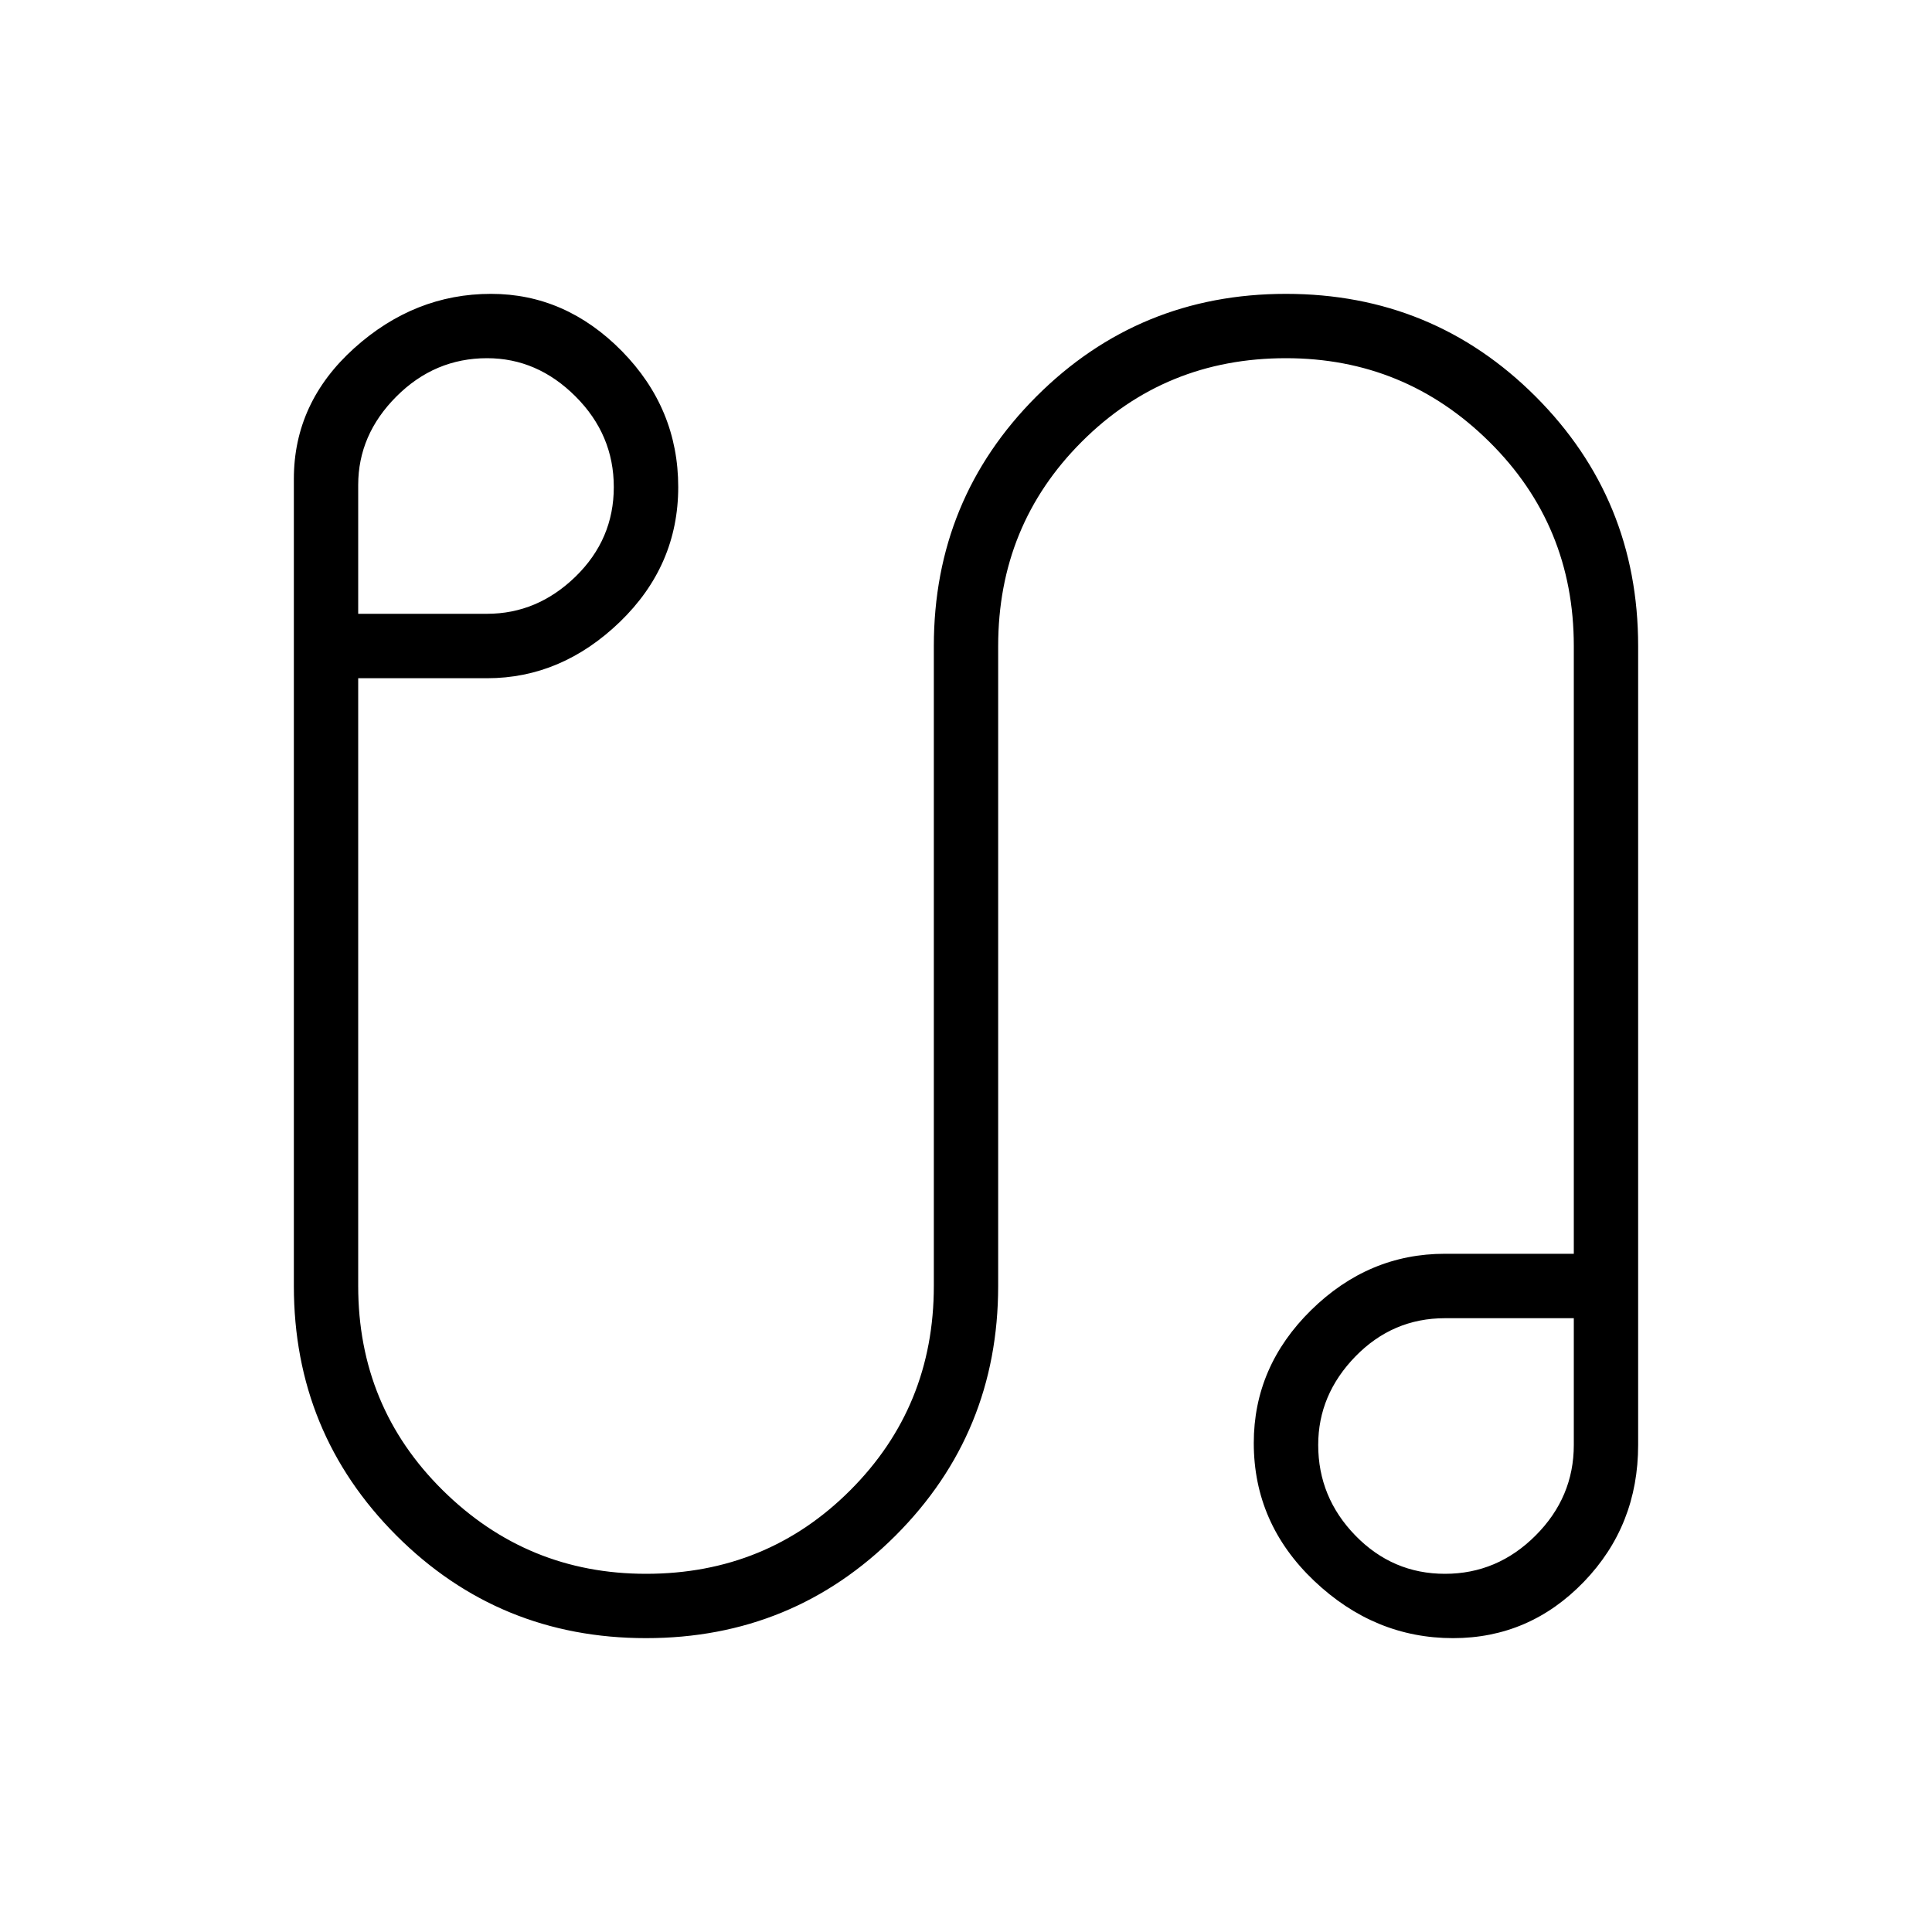 <svg xmlns="http://www.w3.org/2000/svg" height="20" width="20"><path d="M6.688 16.958Q5.167 16.958 4.104 15.896Q3.042 14.833 3.042 13.312V4.958Q3.042 4.167 3.667 3.604Q4.292 3.042 5.083 3.042Q5.854 3.042 6.438 3.635Q7.021 4.229 7.021 5.042Q7.021 5.854 6.417 6.438Q5.812 7.021 5.042 7.021H3.708V13.312Q3.708 14.562 4.583 15.427Q5.458 16.292 6.688 16.292Q7.938 16.292 8.802 15.427Q9.667 14.562 9.667 13.312V6.688Q9.667 5.167 10.729 4.104Q11.792 3.042 13.312 3.042Q14.833 3.042 15.896 4.104Q16.958 5.167 16.958 6.688V14.958Q16.958 15.792 16.396 16.375Q15.833 16.958 15.042 16.958Q14.229 16.958 13.604 16.365Q12.979 15.771 12.979 14.938Q12.979 14.146 13.573 13.562Q14.167 12.979 14.958 12.979H16.292V6.688Q16.292 5.438 15.417 4.573Q14.542 3.708 13.312 3.708Q12.062 3.708 11.198 4.573Q10.333 5.438 10.333 6.688V13.312Q10.333 14.833 9.271 15.896Q8.208 16.958 6.688 16.958ZM3.708 6.354H5.042Q5.562 6.354 5.958 5.969Q6.354 5.583 6.354 5.042Q6.354 4.5 5.958 4.104Q5.562 3.708 5.042 3.708Q4.5 3.708 4.104 4.104Q3.708 4.5 3.708 5.021ZM14.958 16.292Q15.5 16.292 15.896 15.896Q16.292 15.5 16.292 14.958V13.646H14.958Q14.417 13.646 14.031 14.042Q13.646 14.438 13.646 14.958Q13.646 15.5 14.031 15.896Q14.417 16.292 14.958 16.292ZM14.958 14.958Q14.958 14.958 14.958 14.958Q14.958 14.958 14.958 14.958Q14.958 14.958 14.958 14.958Q14.958 14.958 14.958 14.958Q14.958 14.958 14.958 14.958Q14.958 14.958 14.958 14.958ZM5.042 5.042Q5.042 5.042 5.042 5.042Q5.042 5.042 5.042 5.042Q5.042 5.042 5.042 5.042Q5.042 5.042 5.042 5.042Q5.042 5.042 5.042 5.042Q5.042 5.042 5.042 5.042Z"/></svg>